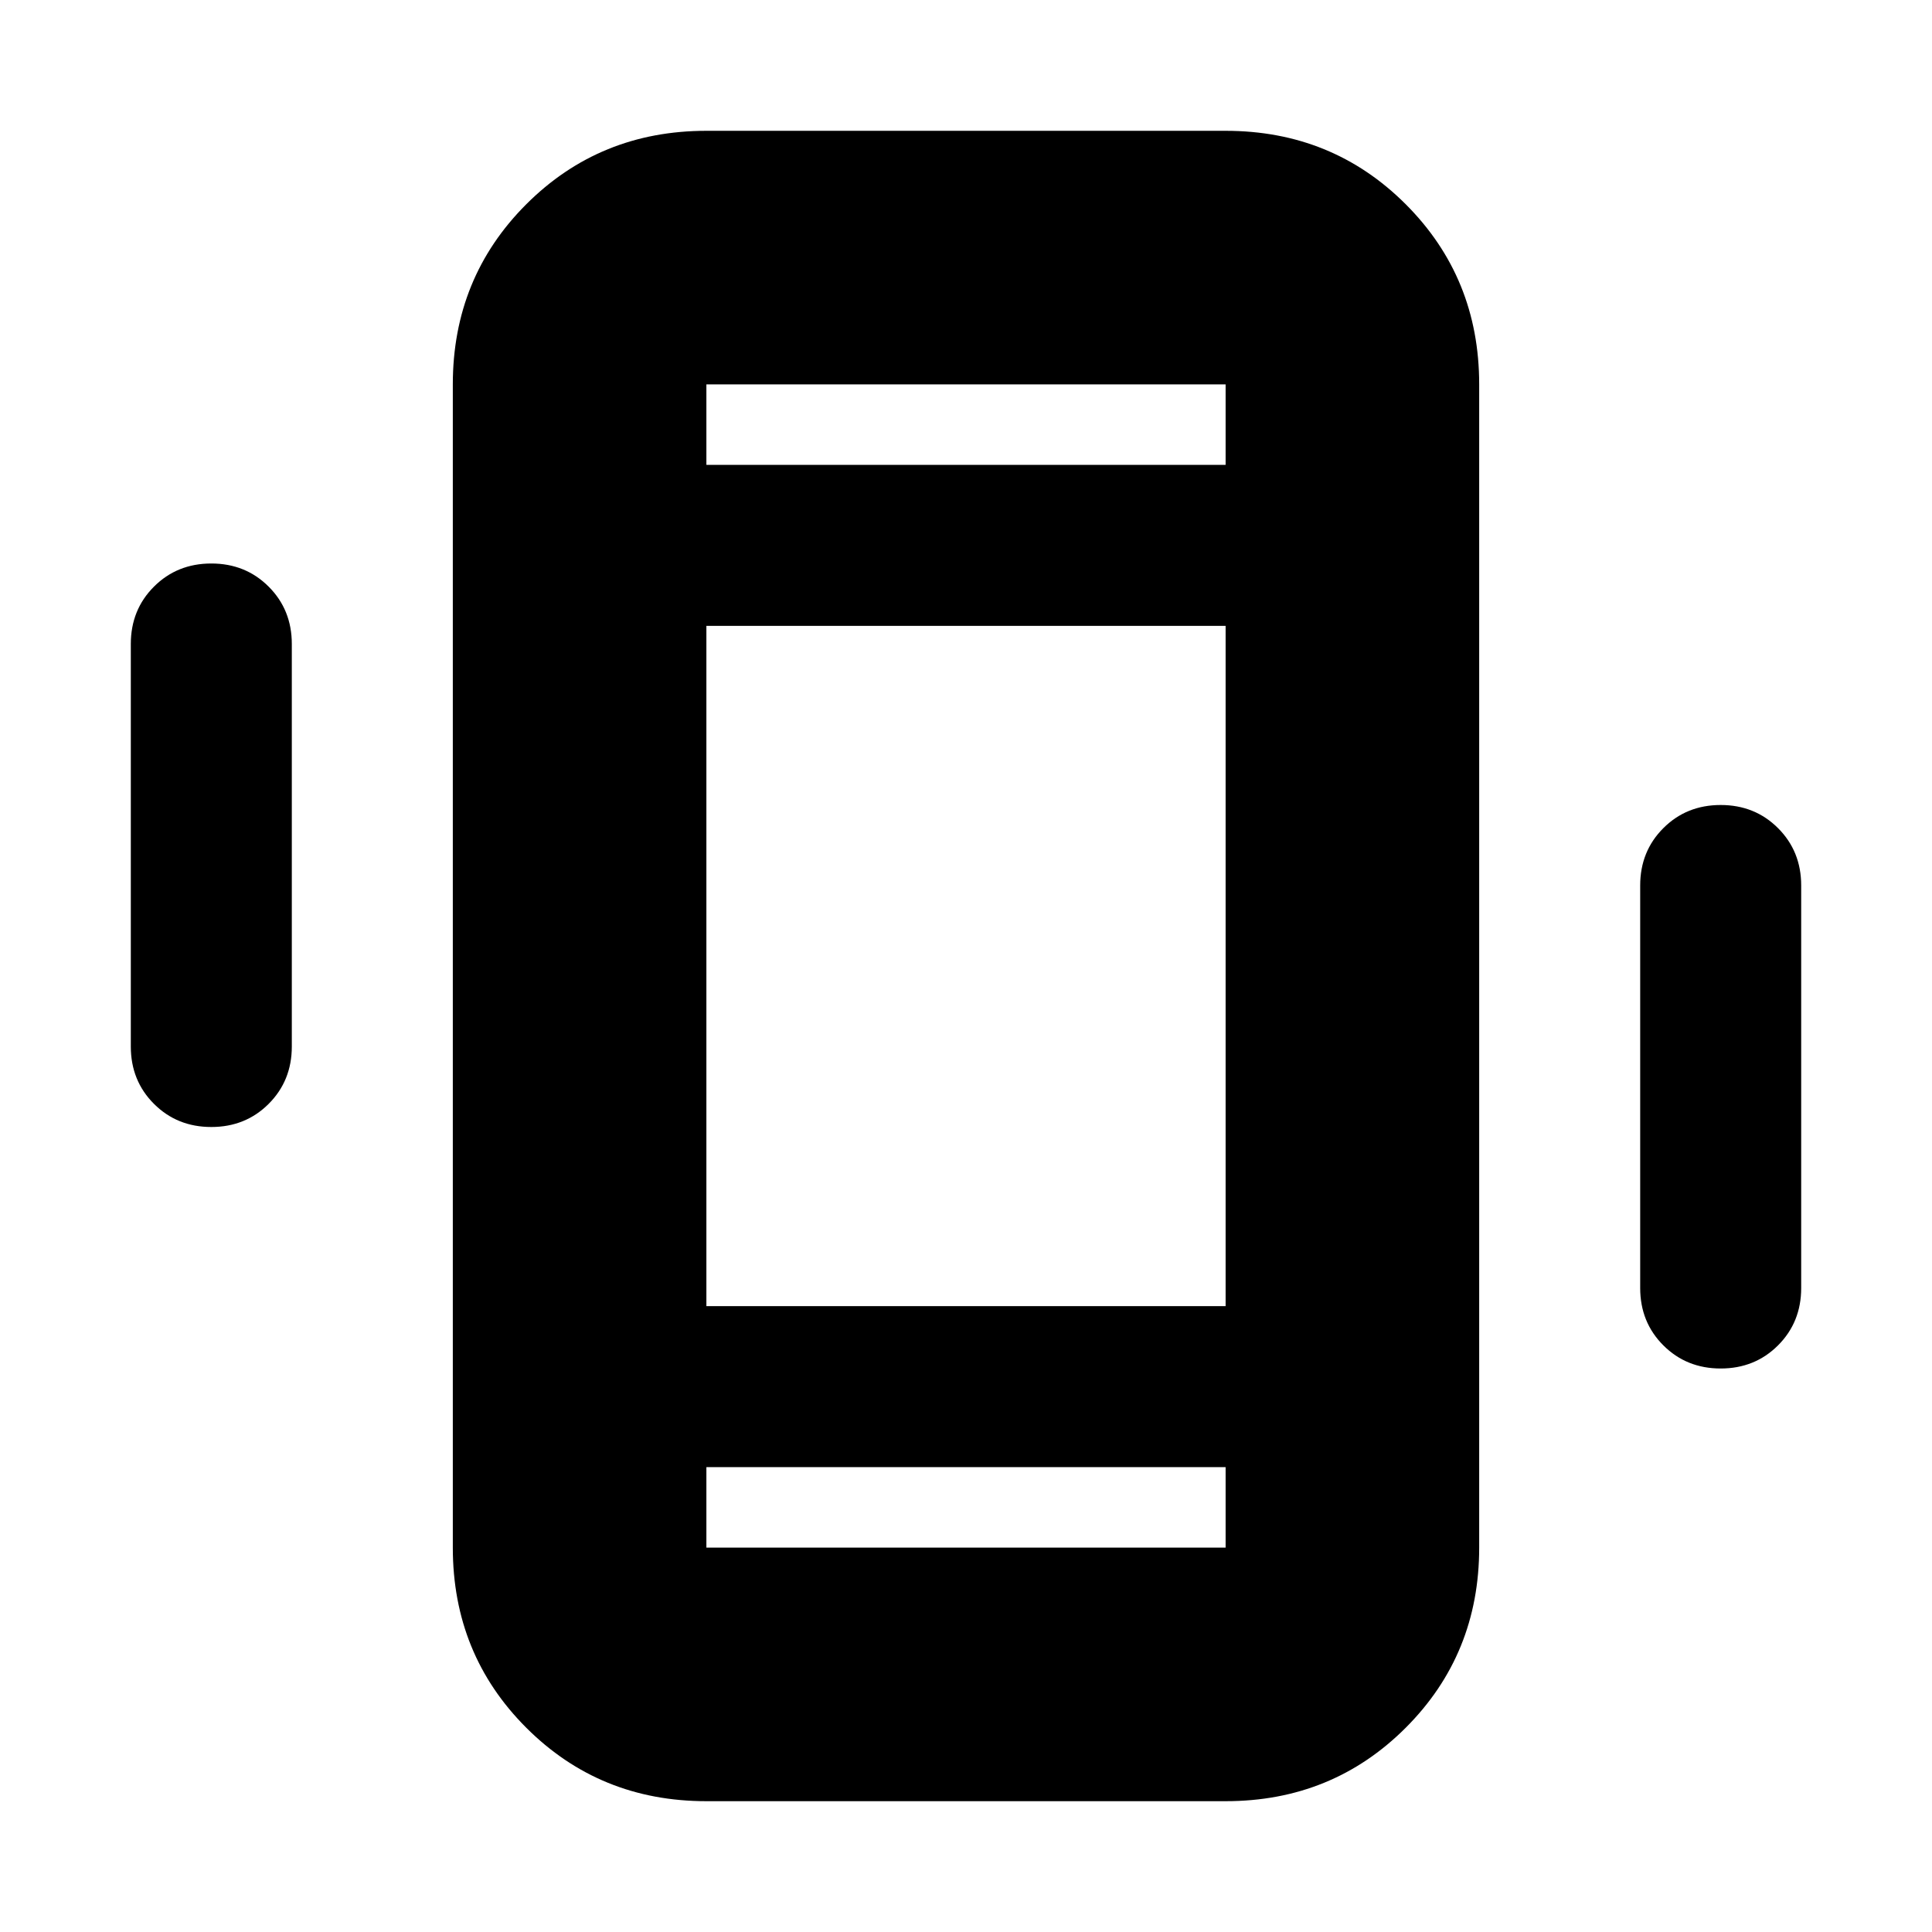 <svg xmlns="http://www.w3.org/2000/svg" height="24" viewBox="0 -960 960 960" width="24"><path d="M105-400q-17 0-28.5-11.5T65-440v-200q0-17 11.5-28.5T105-680q17 0 28.5 11.5T145-640v200q0 17-11.5 28.5T105-400Zm750 120q-17 0-28.5-11.5T815-320v-200q0-17 11.5-28.5T855-560q17 0 28.5 11.5T895-520v200q0 17-11.5 28.5T855-280ZM351-65q-53 0-89.5-36.5T225-191v-578q0-53 36.5-89.5T351-895h258q53 0 89.5 36.5T735-769v578q0 53-36.5 89.5T609-65H351Zm258-166H351v40h258v-40ZM351-729h258v-40H351v40Zm0 0v-40 40Zm0 498v40-40Zm0-80h258v-338H351v338Z"/></svg>